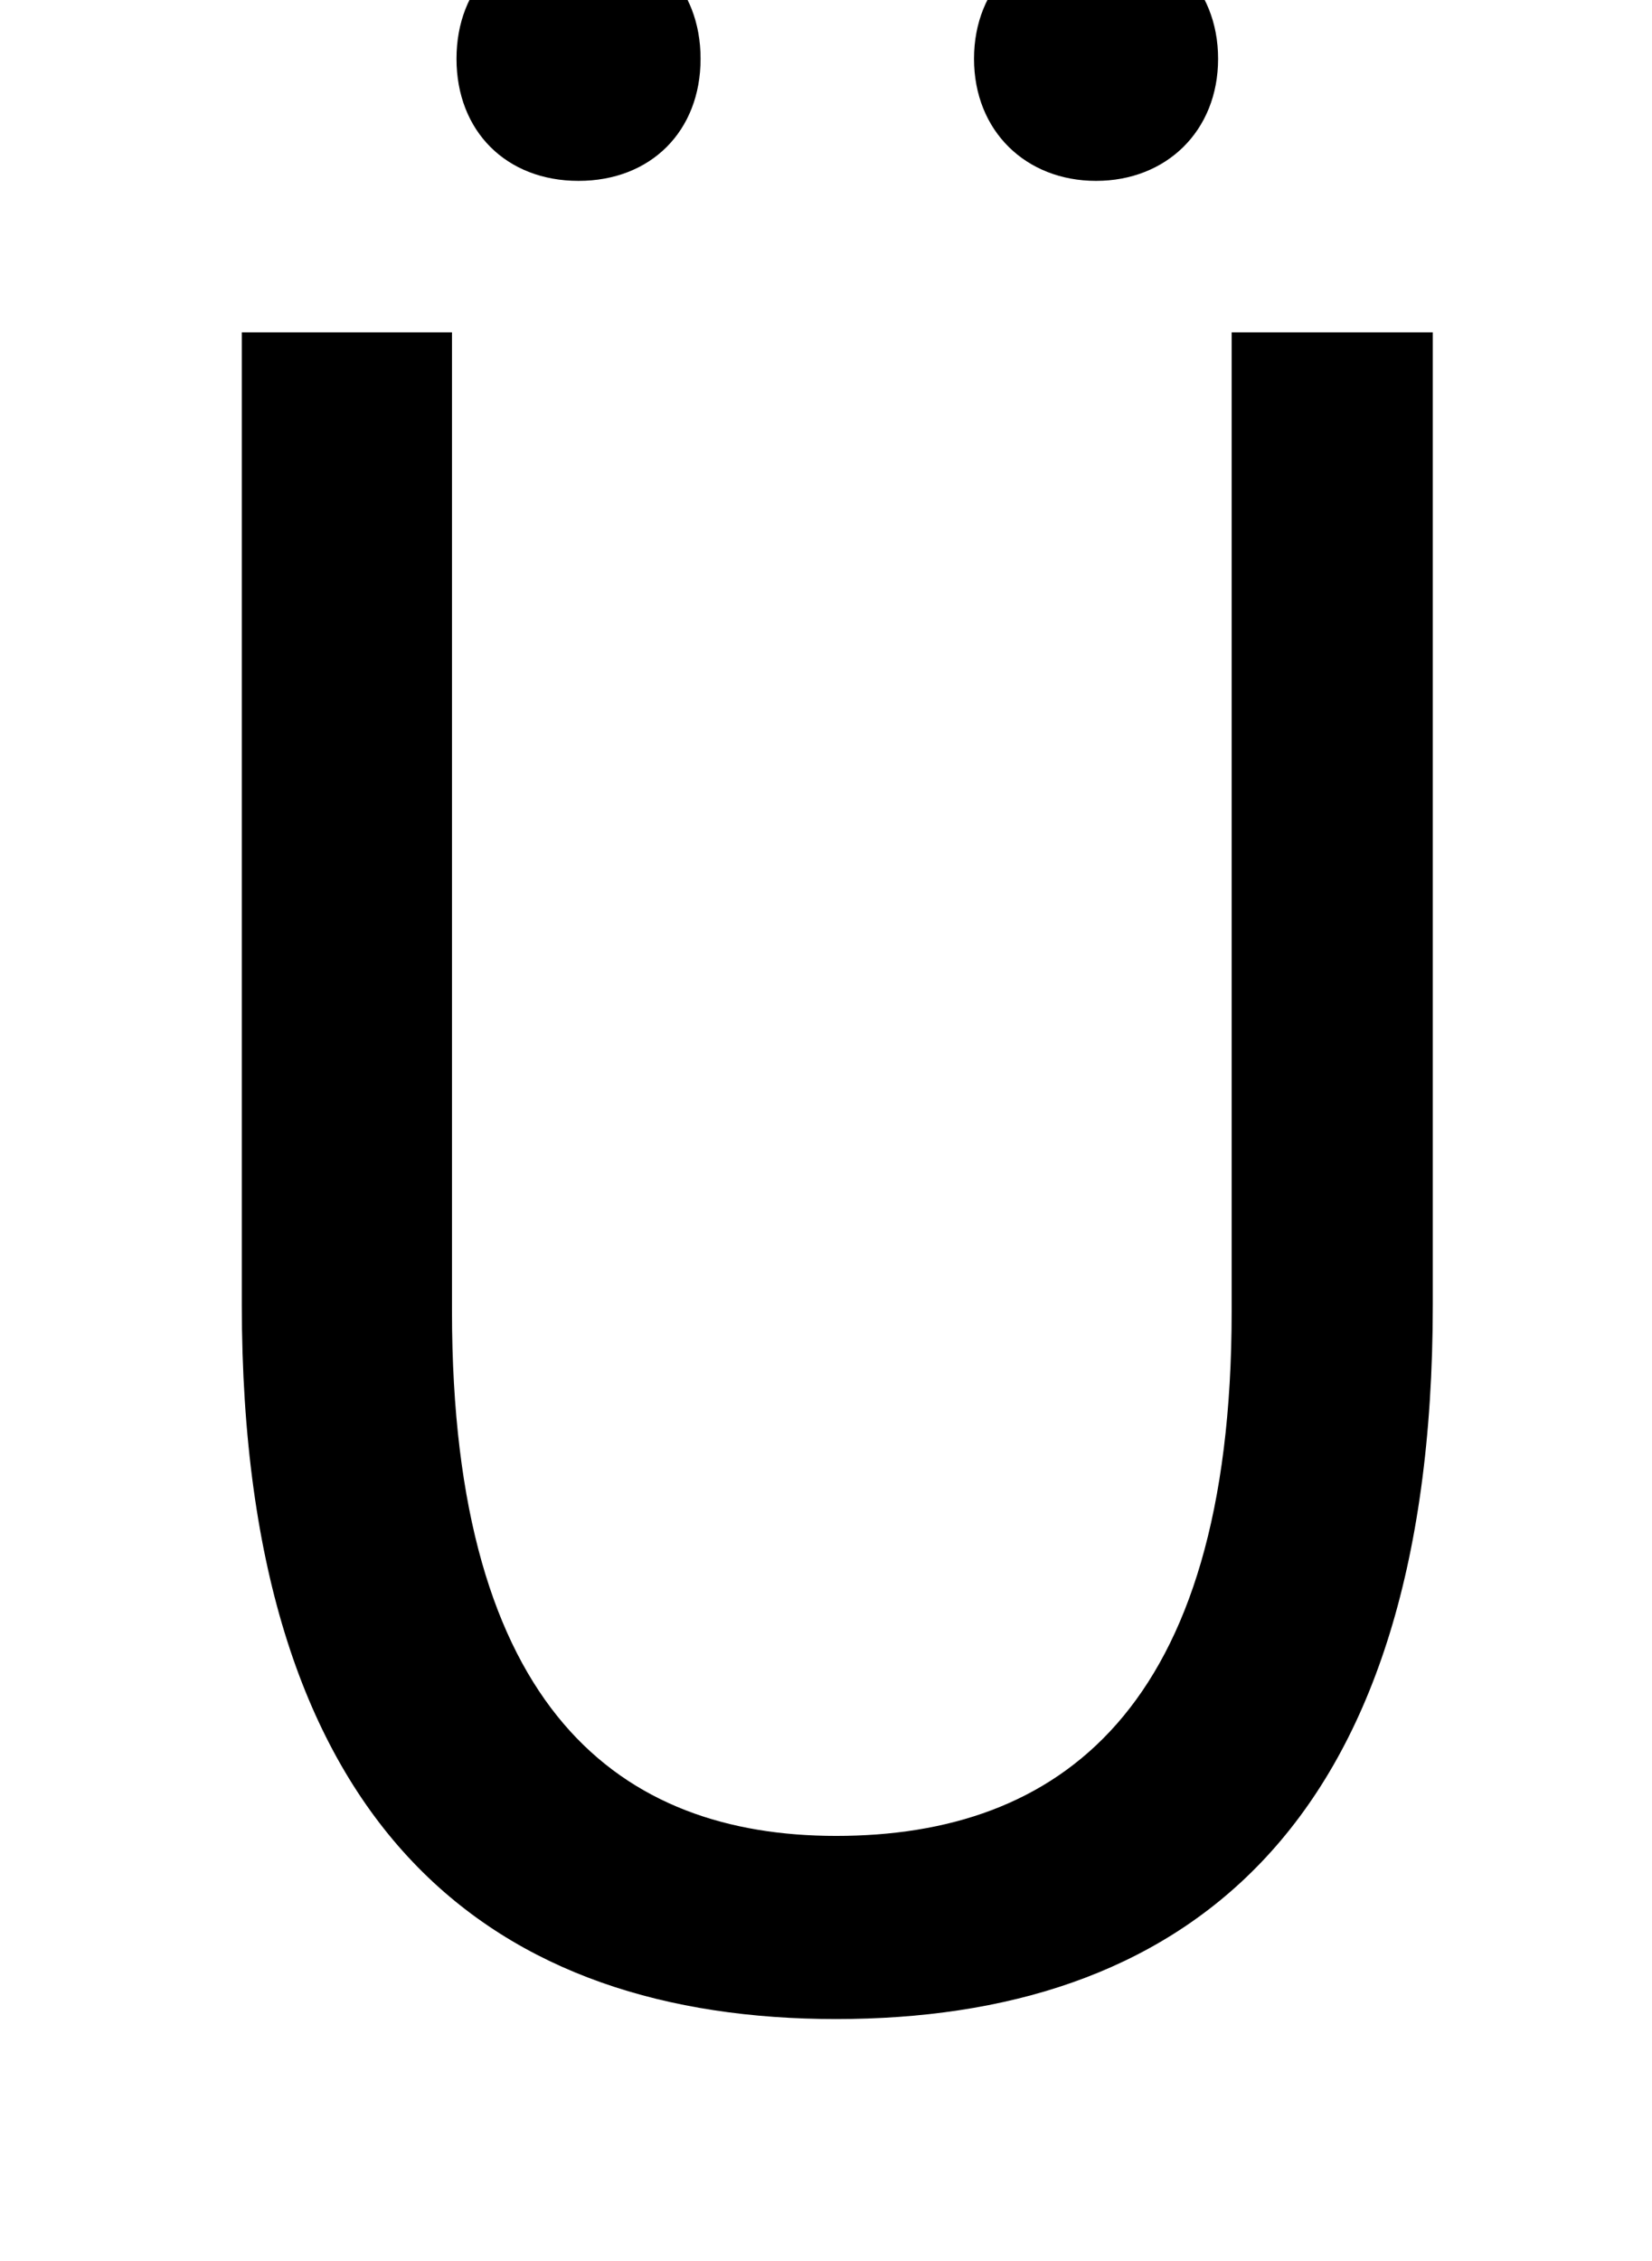 <?xml version="1.0" standalone="no"?>
<!DOCTYPE svg PUBLIC "-//W3C//DTD SVG 1.1//EN" "http://www.w3.org/Graphics/SVG/1.1/DTD/svg11.dtd" >
<svg xmlns="http://www.w3.org/2000/svg" xmlns:xlink="http://www.w3.org/1999/xlink" version="1.1" viewBox="-10 0 731 1000">
   <path fill="currentColor"
d="M360 893c-149 0 -263 -80 -263 -316v-430h93v433c0 177 75 232 170 232c98 0 175 -55 175 -232v-433h89v430c0 236 -114 316 -264 316zM246 80c-32 0 -54 -22 -54 -54s22 -54 54 -54s54 22 54 54s-22 54 -54 54zM475 80c-31 0 -54 -22 -54 -54s23 -54 54 -54s54 22 54 54
s-23 54 -54 54z" />
</svg>
